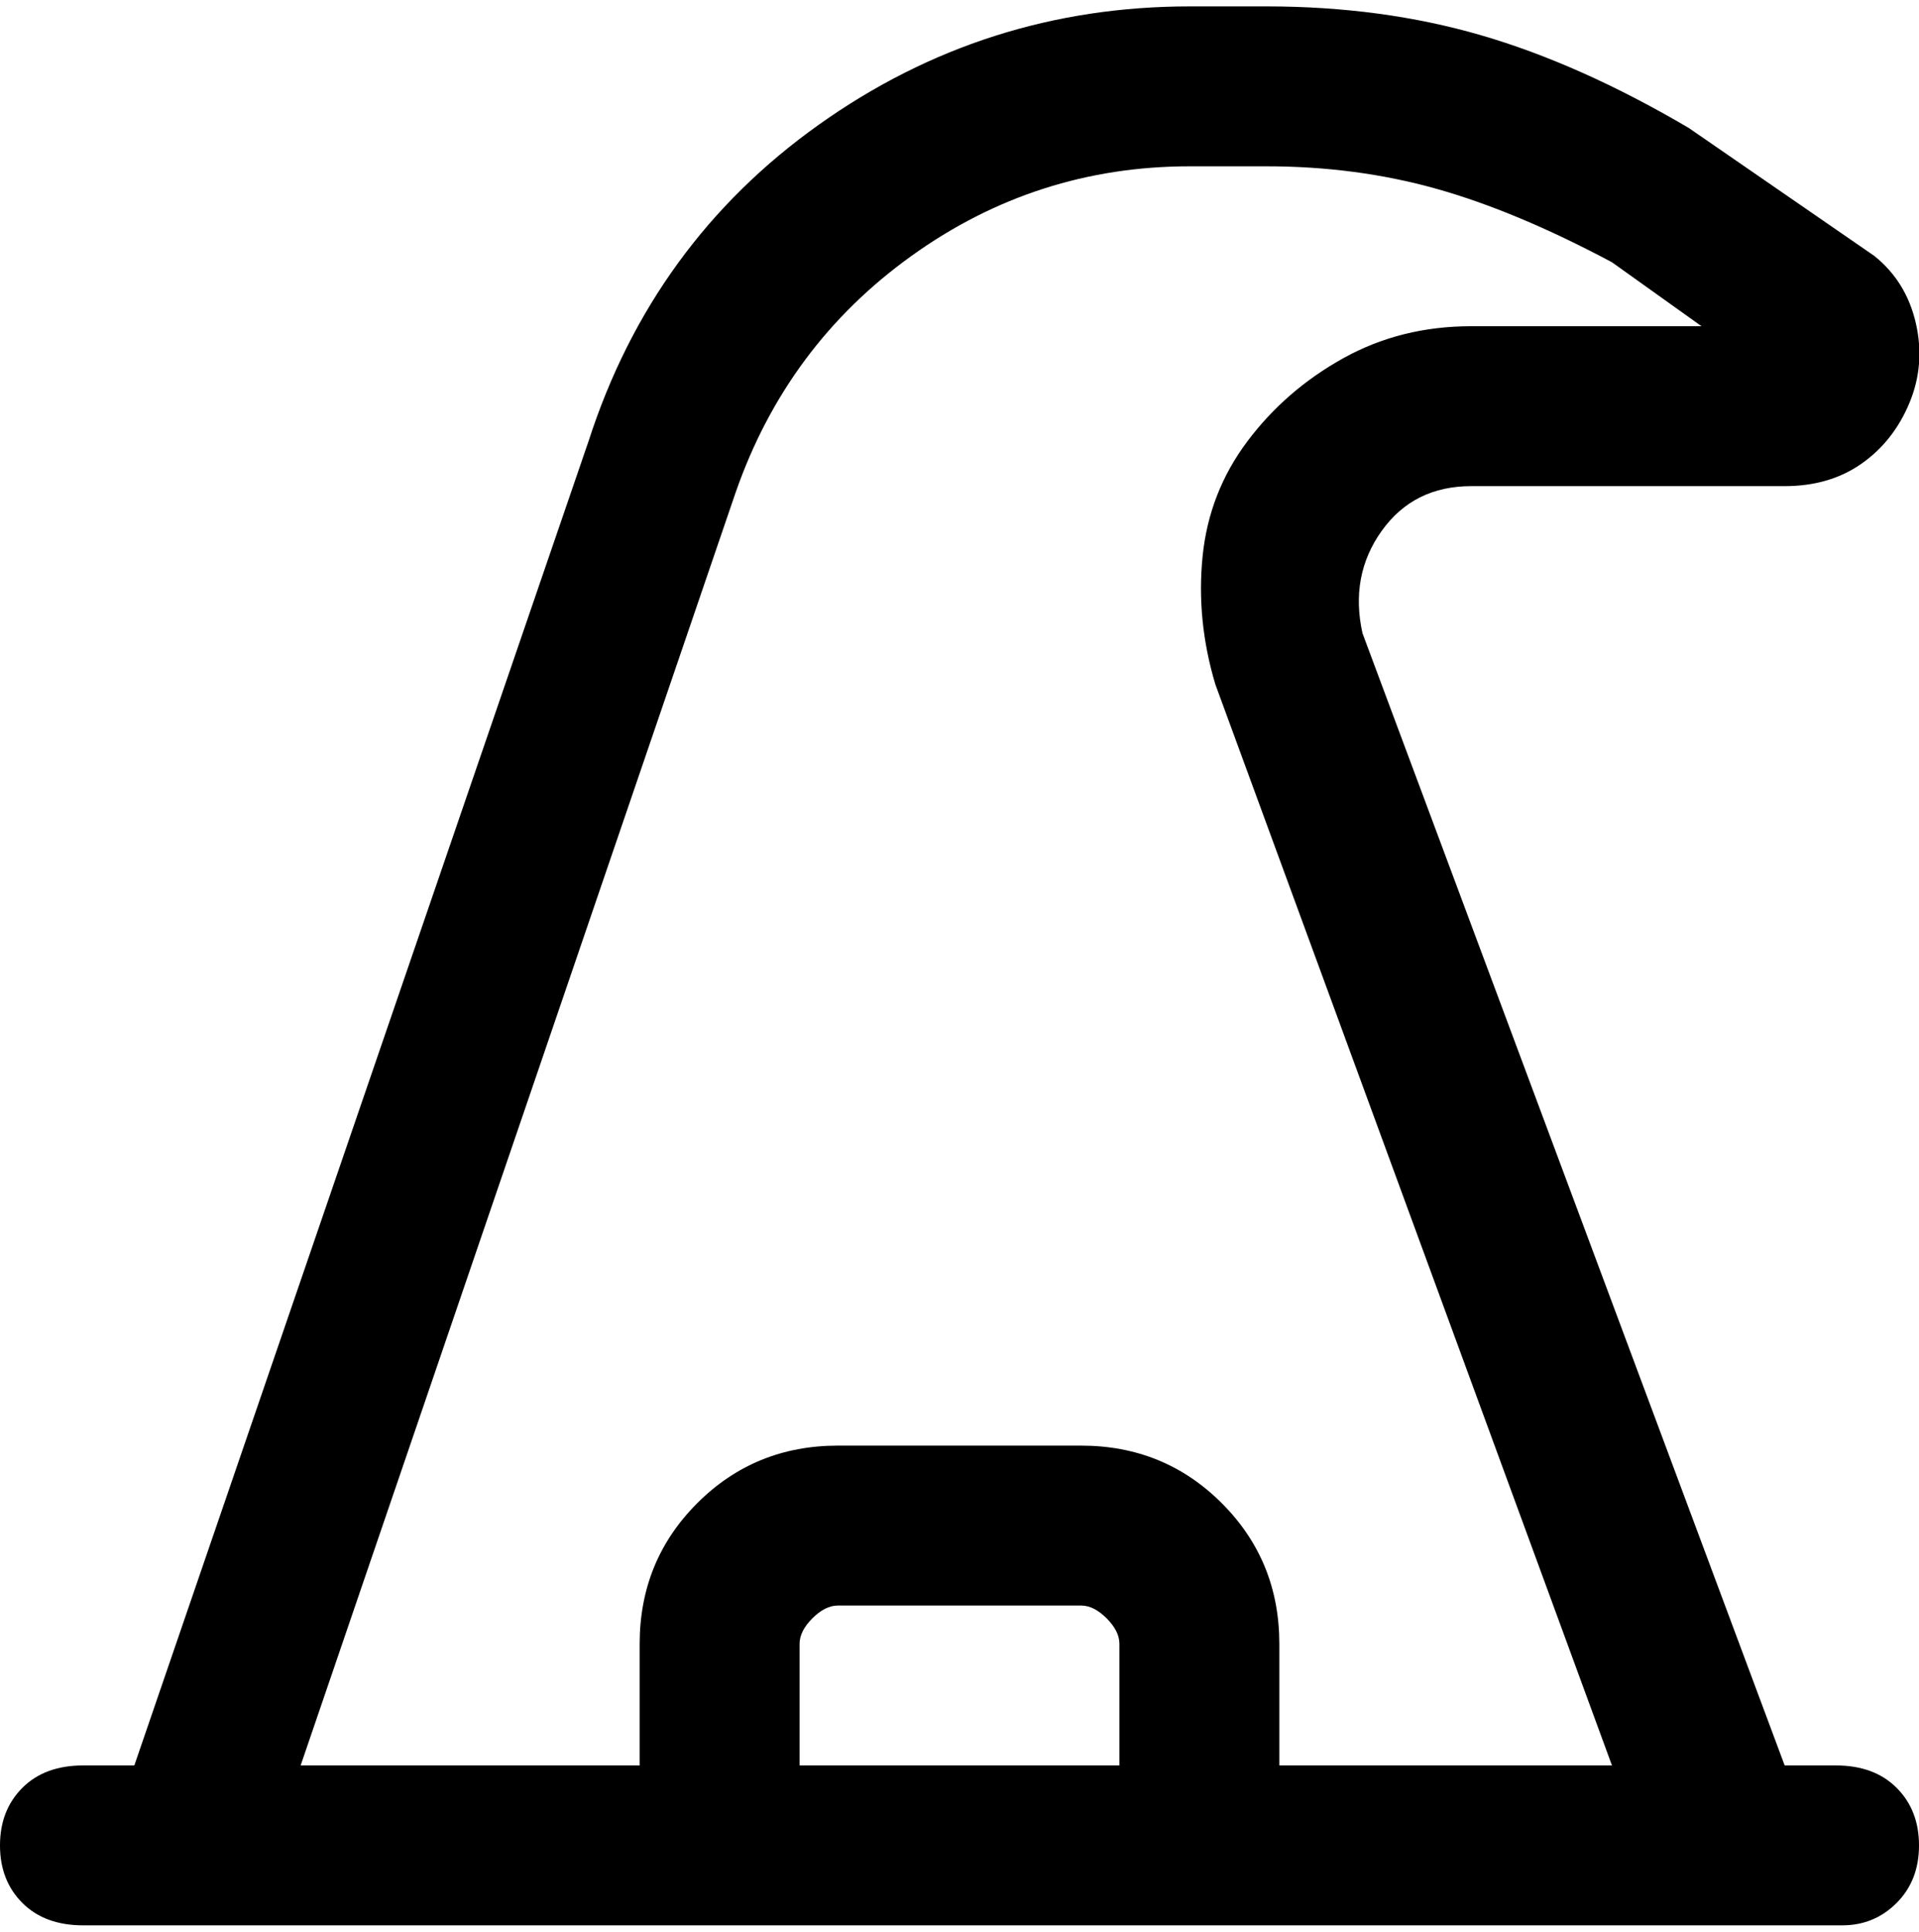<svg viewBox="0 0 300 302.001" xmlns="http://www.w3.org/2000/svg"><path d="M288 276h-9L213 99q-2-9 3-16t14-7h49q7 0 12-3.5t7.5-9.5q2.5-6 1-12.5T293 40l-29-20q-17-10-32.5-14.5T198 1h-12q-32 0-58 18.5T92 69L21 276h-8q-6 0-9.5 3.5t-3.5 9q0 5.5 3.5 9T13 301h275q5 0 8.5-3.5t3.5-9q0-5.5-3.5-9T287 276h1zm-113 0h-50v-19q0-2 2-4t4-2h38q2 0 4 2t2 4v19zm25 0v-19q0-13-9-22t-22-9h-38q-13 0-22 9t-9 22v19H47l68-199q8-23 27.5-37T186 26h12q14 0 26.5 3.5T252 41l14 10h-36q-11 0-20 5t-15 13q-6 8-7 18t2 20l62 169h-52z"/></svg>